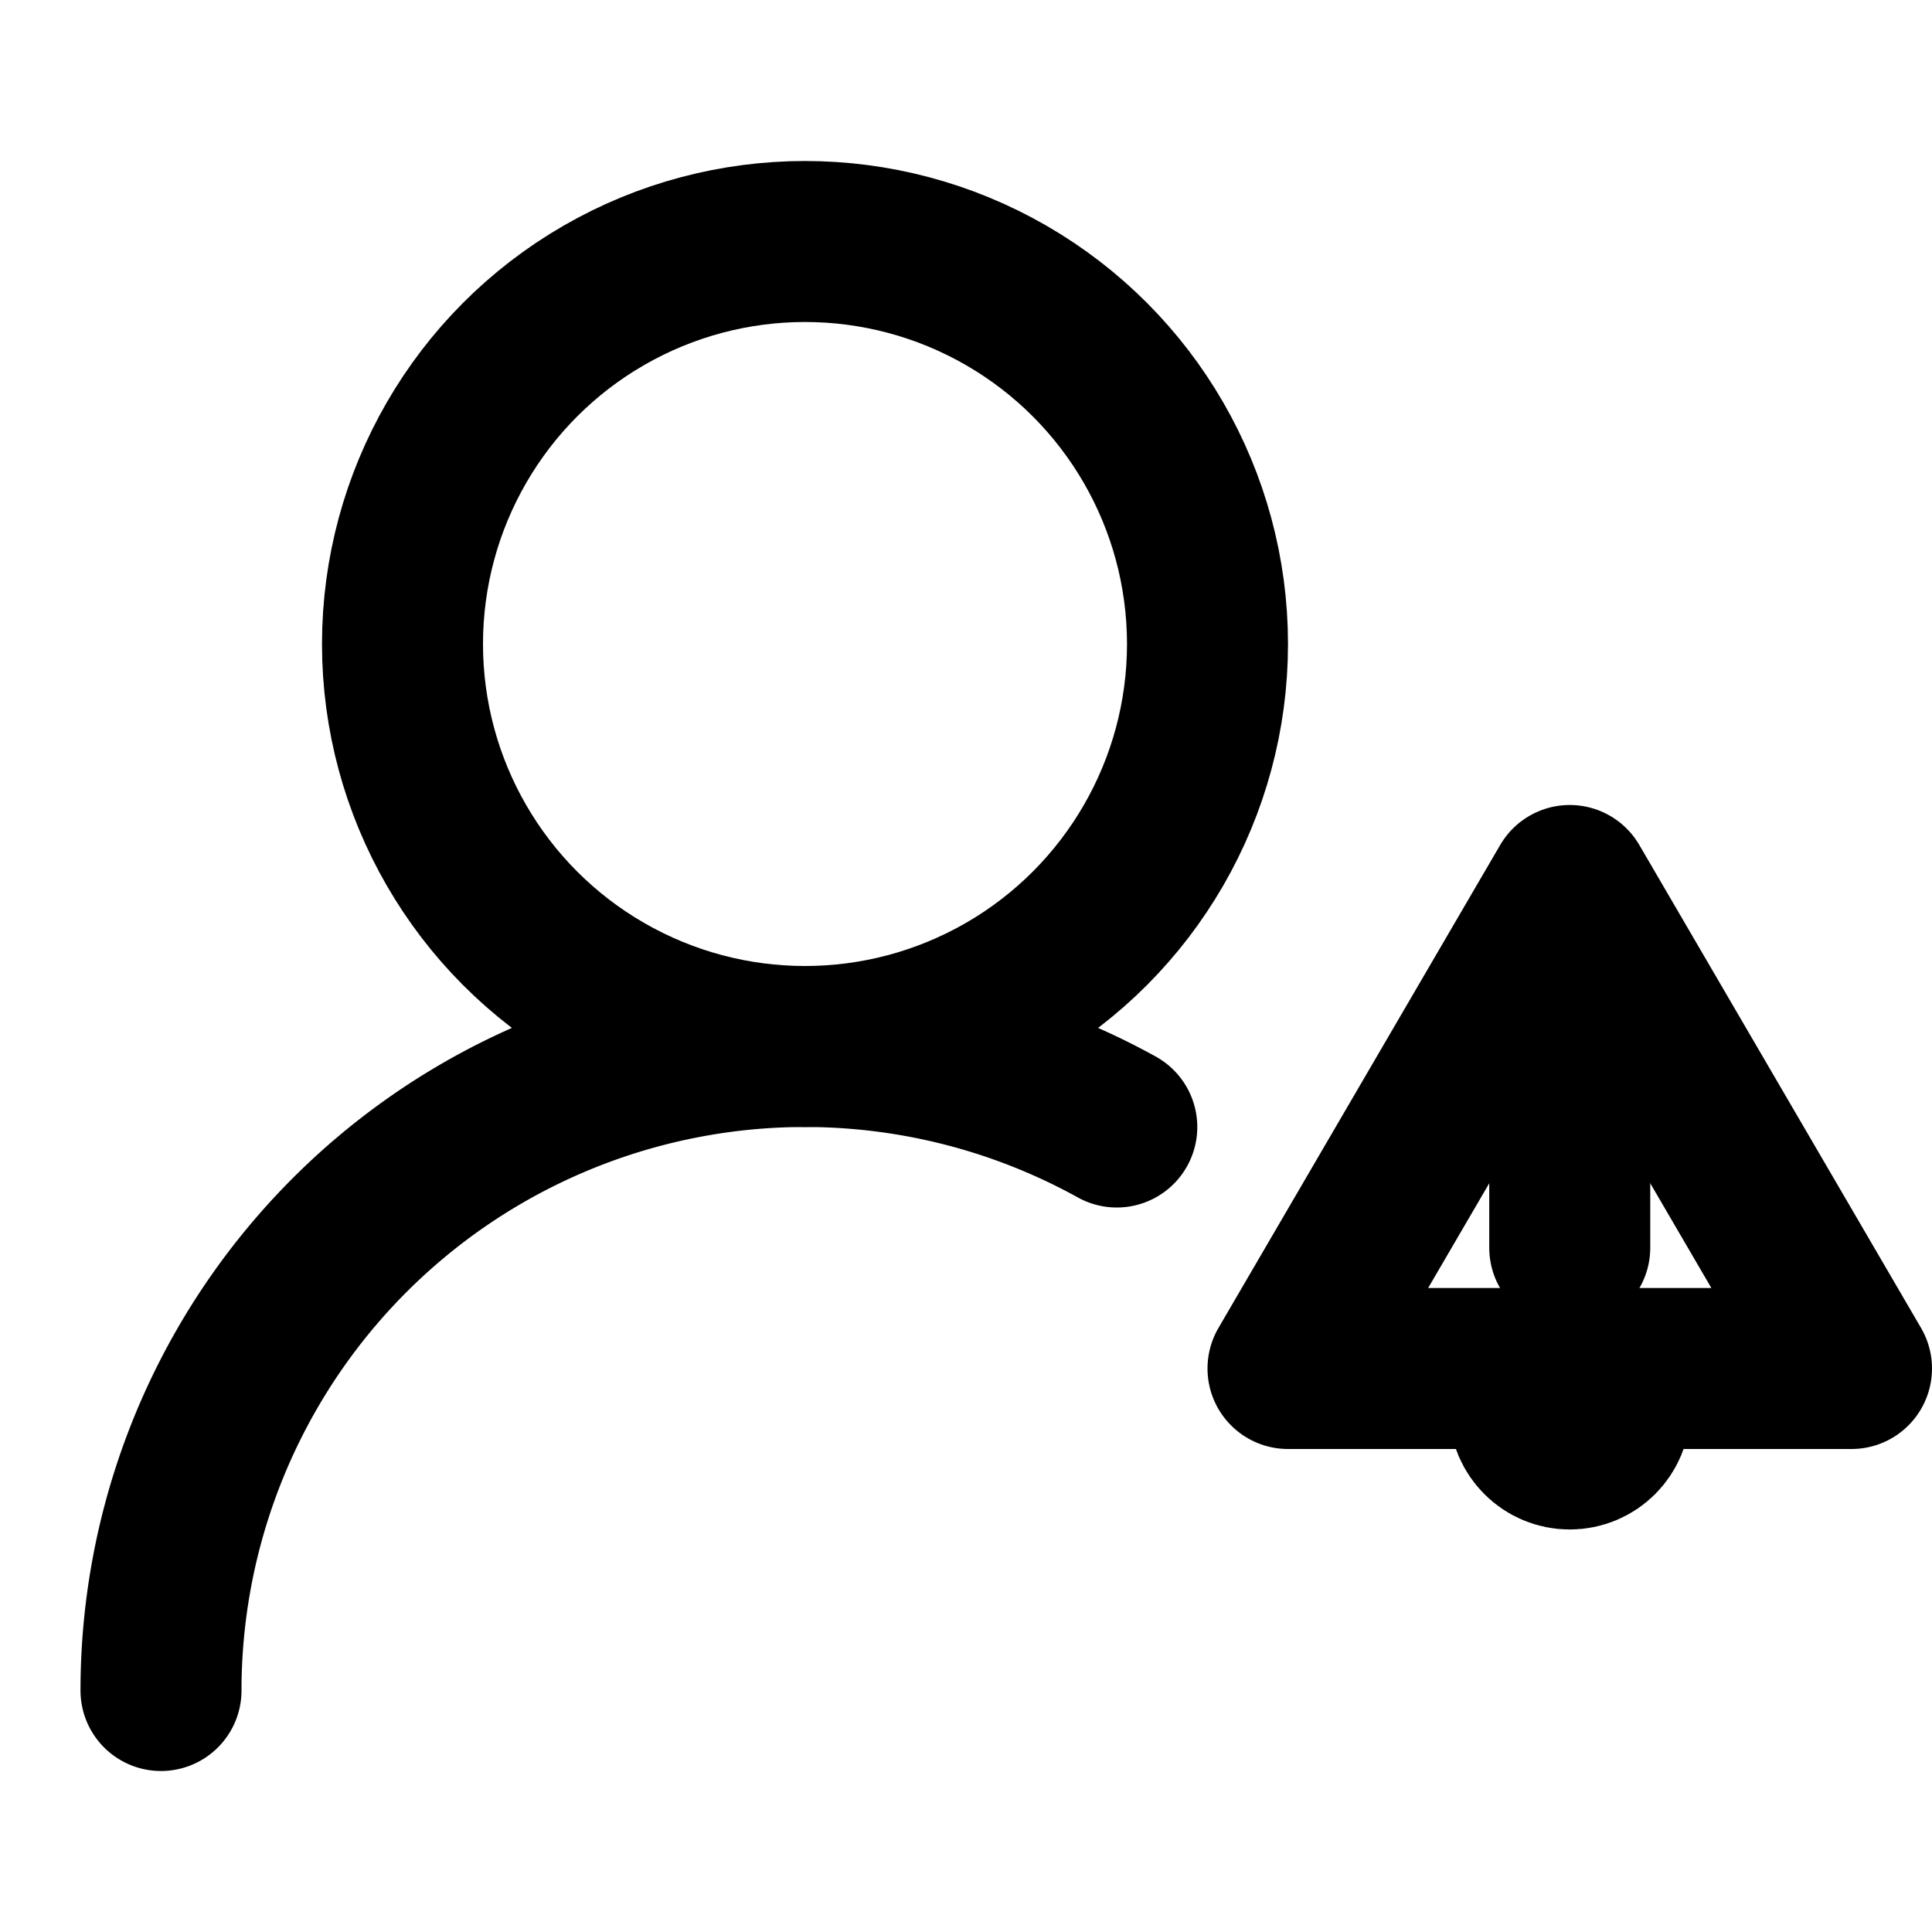 <svg xmlns="http://www.w3.org/2000/svg"
     width="24"
     height="24"
     viewBox="0 0 24 24"
     fill="none"
     stroke="currentColor"
     stroke-width="2"
     stroke-linecap="round"
     stroke-linejoin="round">
  <!-- User head -->
  <circle cx="10" cy="8" r="5"/>
  
  <!-- User shoulders -->
  <path d="M2 21a8 8 0 0 1 11.873-7"/>
  
  <!-- Warning triangle -->
  <path d="M19.5 11l3.5 6h-7z"/>
  
  <!-- Exclamation mark -->
  <line x1="19.5" y1="13.5" x2="19.5" y2="15.5"/>
  <circle cx="19.5" cy="17.5" r="0.5"/>
</svg>

